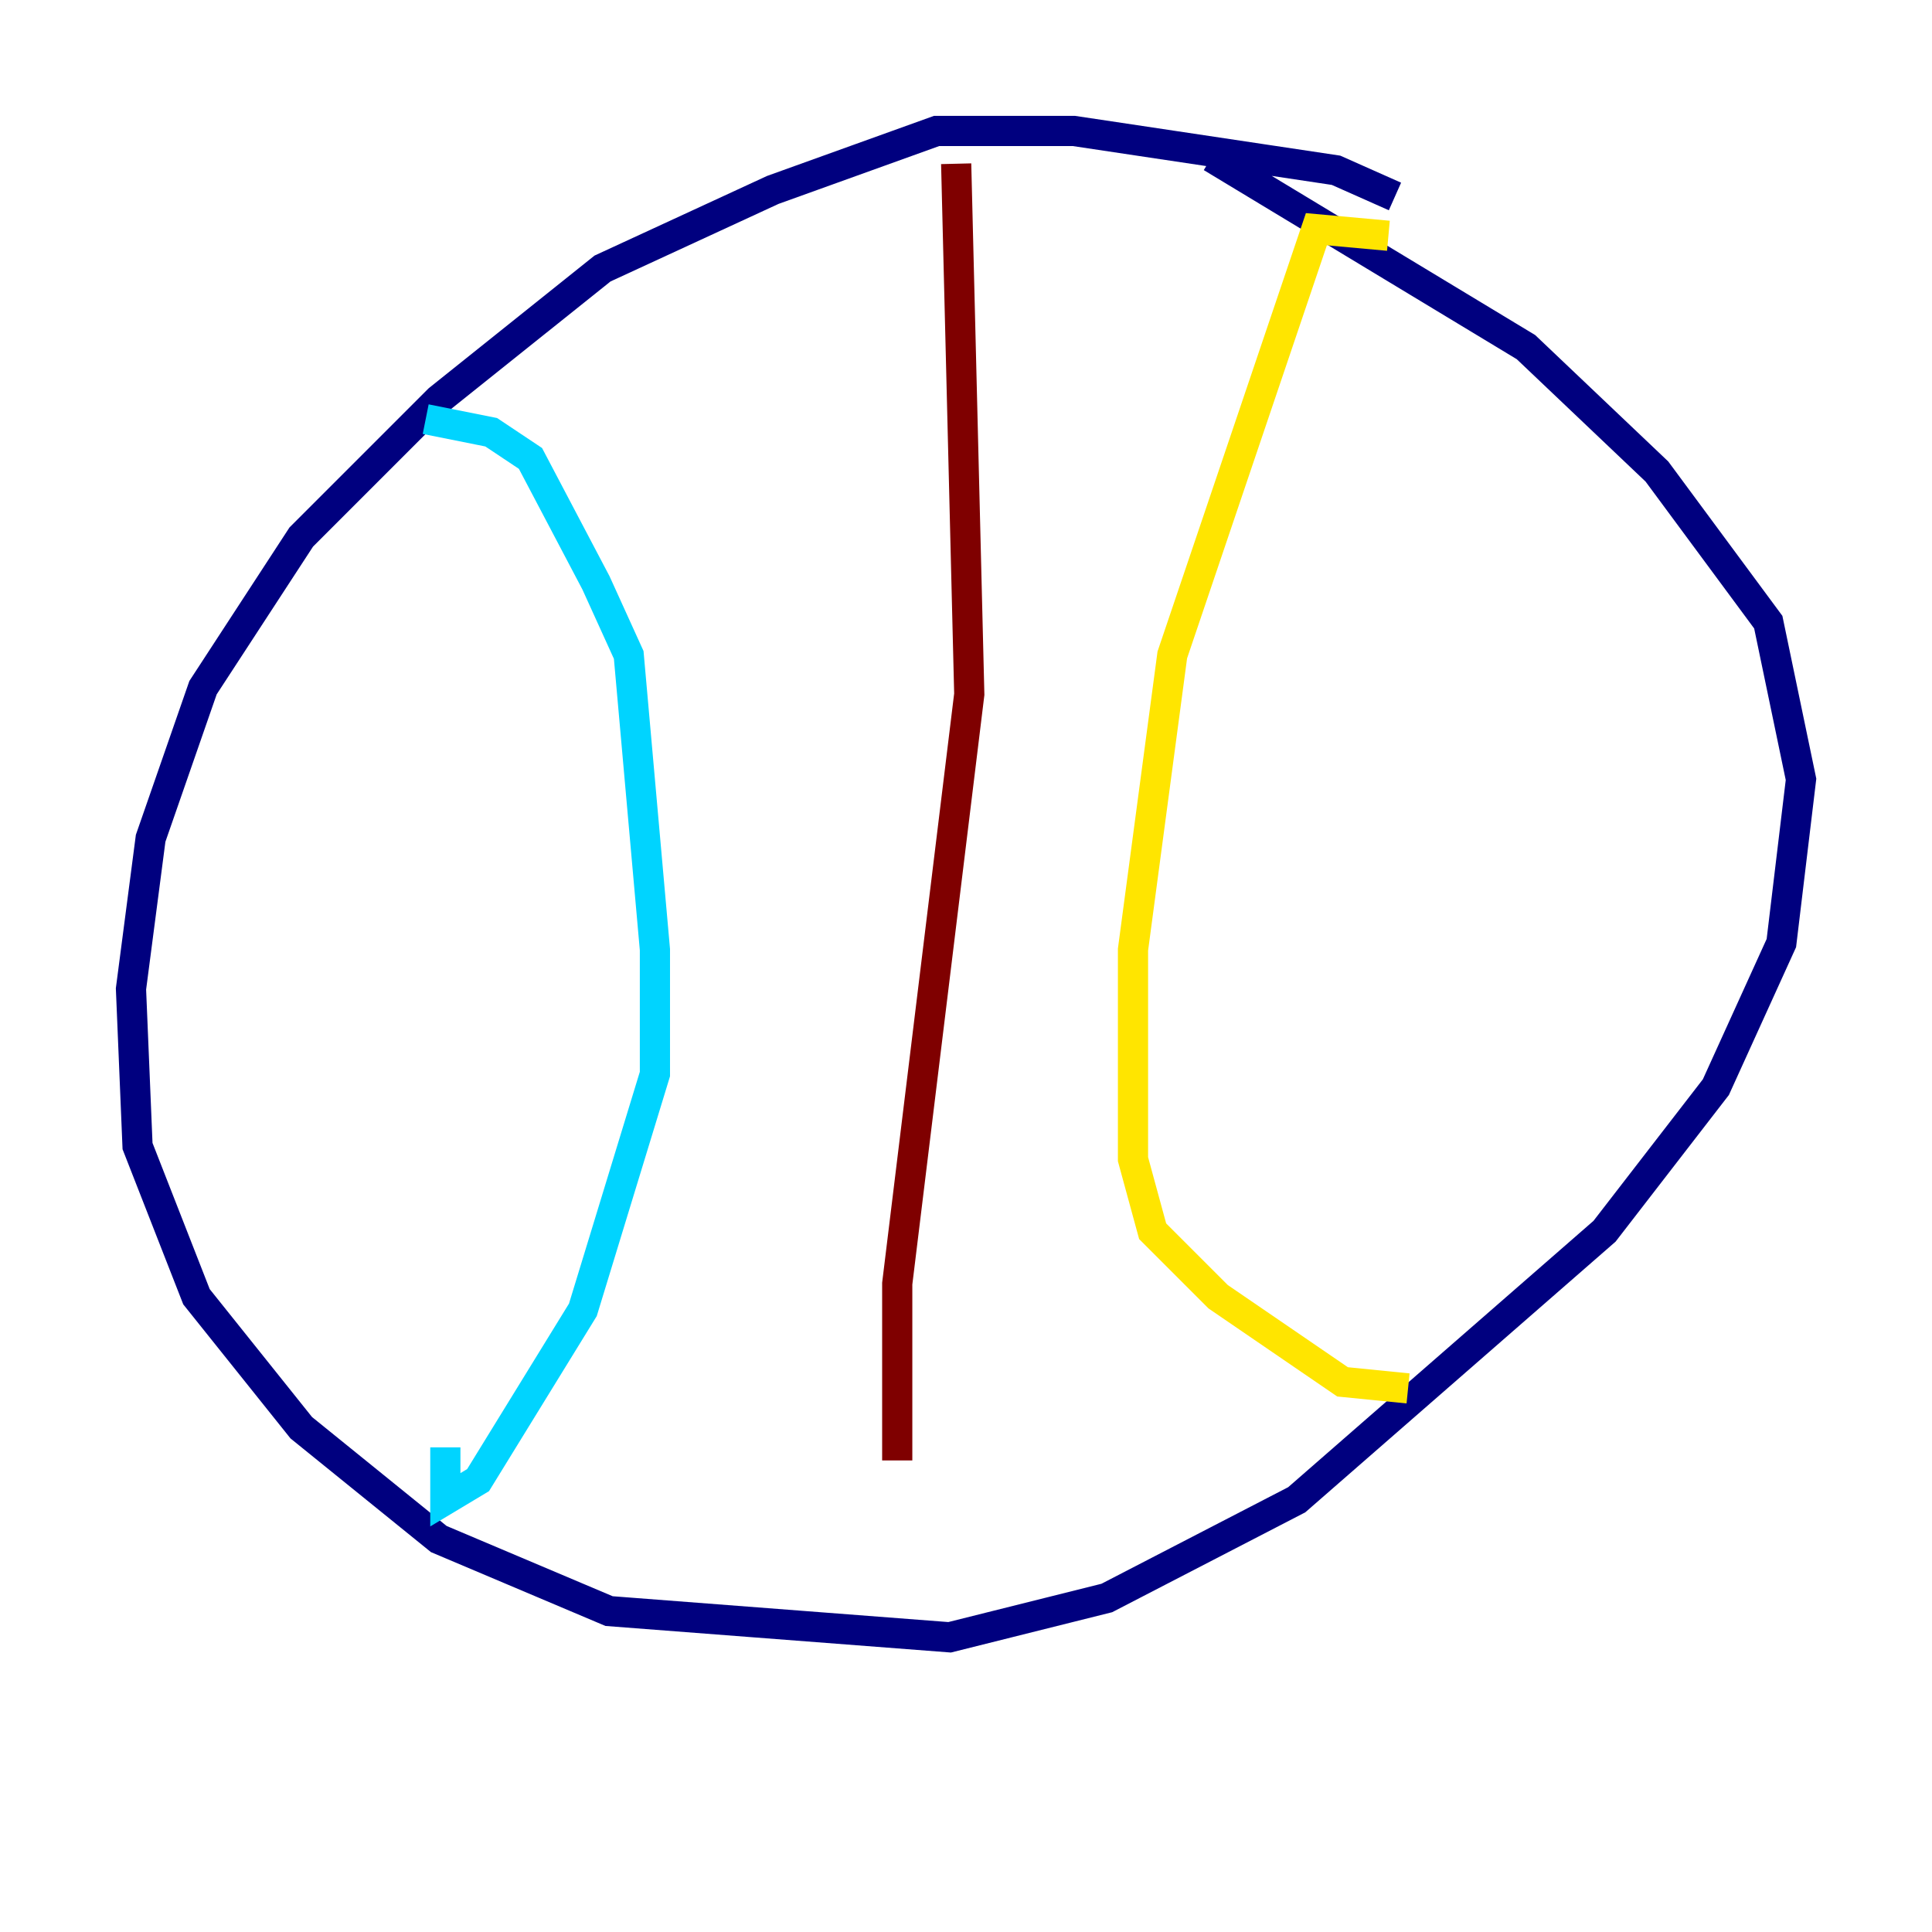 <?xml version="1.0" encoding="utf-8" ?>
<svg baseProfile="tiny" height="128" version="1.2" viewBox="0,0,128,128" width="128" xmlns="http://www.w3.org/2000/svg" xmlns:ev="http://www.w3.org/2001/xml-events" xmlns:xlink="http://www.w3.org/1999/xlink"><defs /><polyline fill="none" points="92.42,13.017 88.515,11.281 71.159,8.678 62.047,8.678 51.2,12.583 39.919,17.79 29.071,26.468 19.959,35.58 13.451,45.559 9.98,55.539 8.678,65.519 9.112,75.932 13.017,85.912 19.959,94.59 29.071,101.966 40.352,106.739 62.915,108.475 73.329,105.871 85.912,99.363 106.305,81.573 113.681,72.027 118.02,62.481 119.322,51.634 117.153,41.22 109.776,31.241 101.098,22.997 80.271,10.414" stroke="#00007f" stroke-width="2" /><polyline fill="none" points="28.203,27.77 32.542,28.637 35.146,30.373 39.485,38.617 41.654,43.39 43.39,62.915 43.39,71.159 38.617,86.78 31.675,98.061 29.505,99.363 29.505,95.891" stroke="#00d4ff" stroke-width="2" /><polyline fill="none" points="91.986,15.62 87.214,15.186 77.668,43.39 75.064,62.915 75.064,76.8 76.366,81.573 80.705,85.912 88.949,91.552 93.288,91.986" stroke="#ffe500" stroke-width="2" /><polyline fill="none" points="63.349,10.848 64.217,45.993 59.444,85.044 59.444,96.759" stroke="#7f0000" stroke-width="2" /></svg>